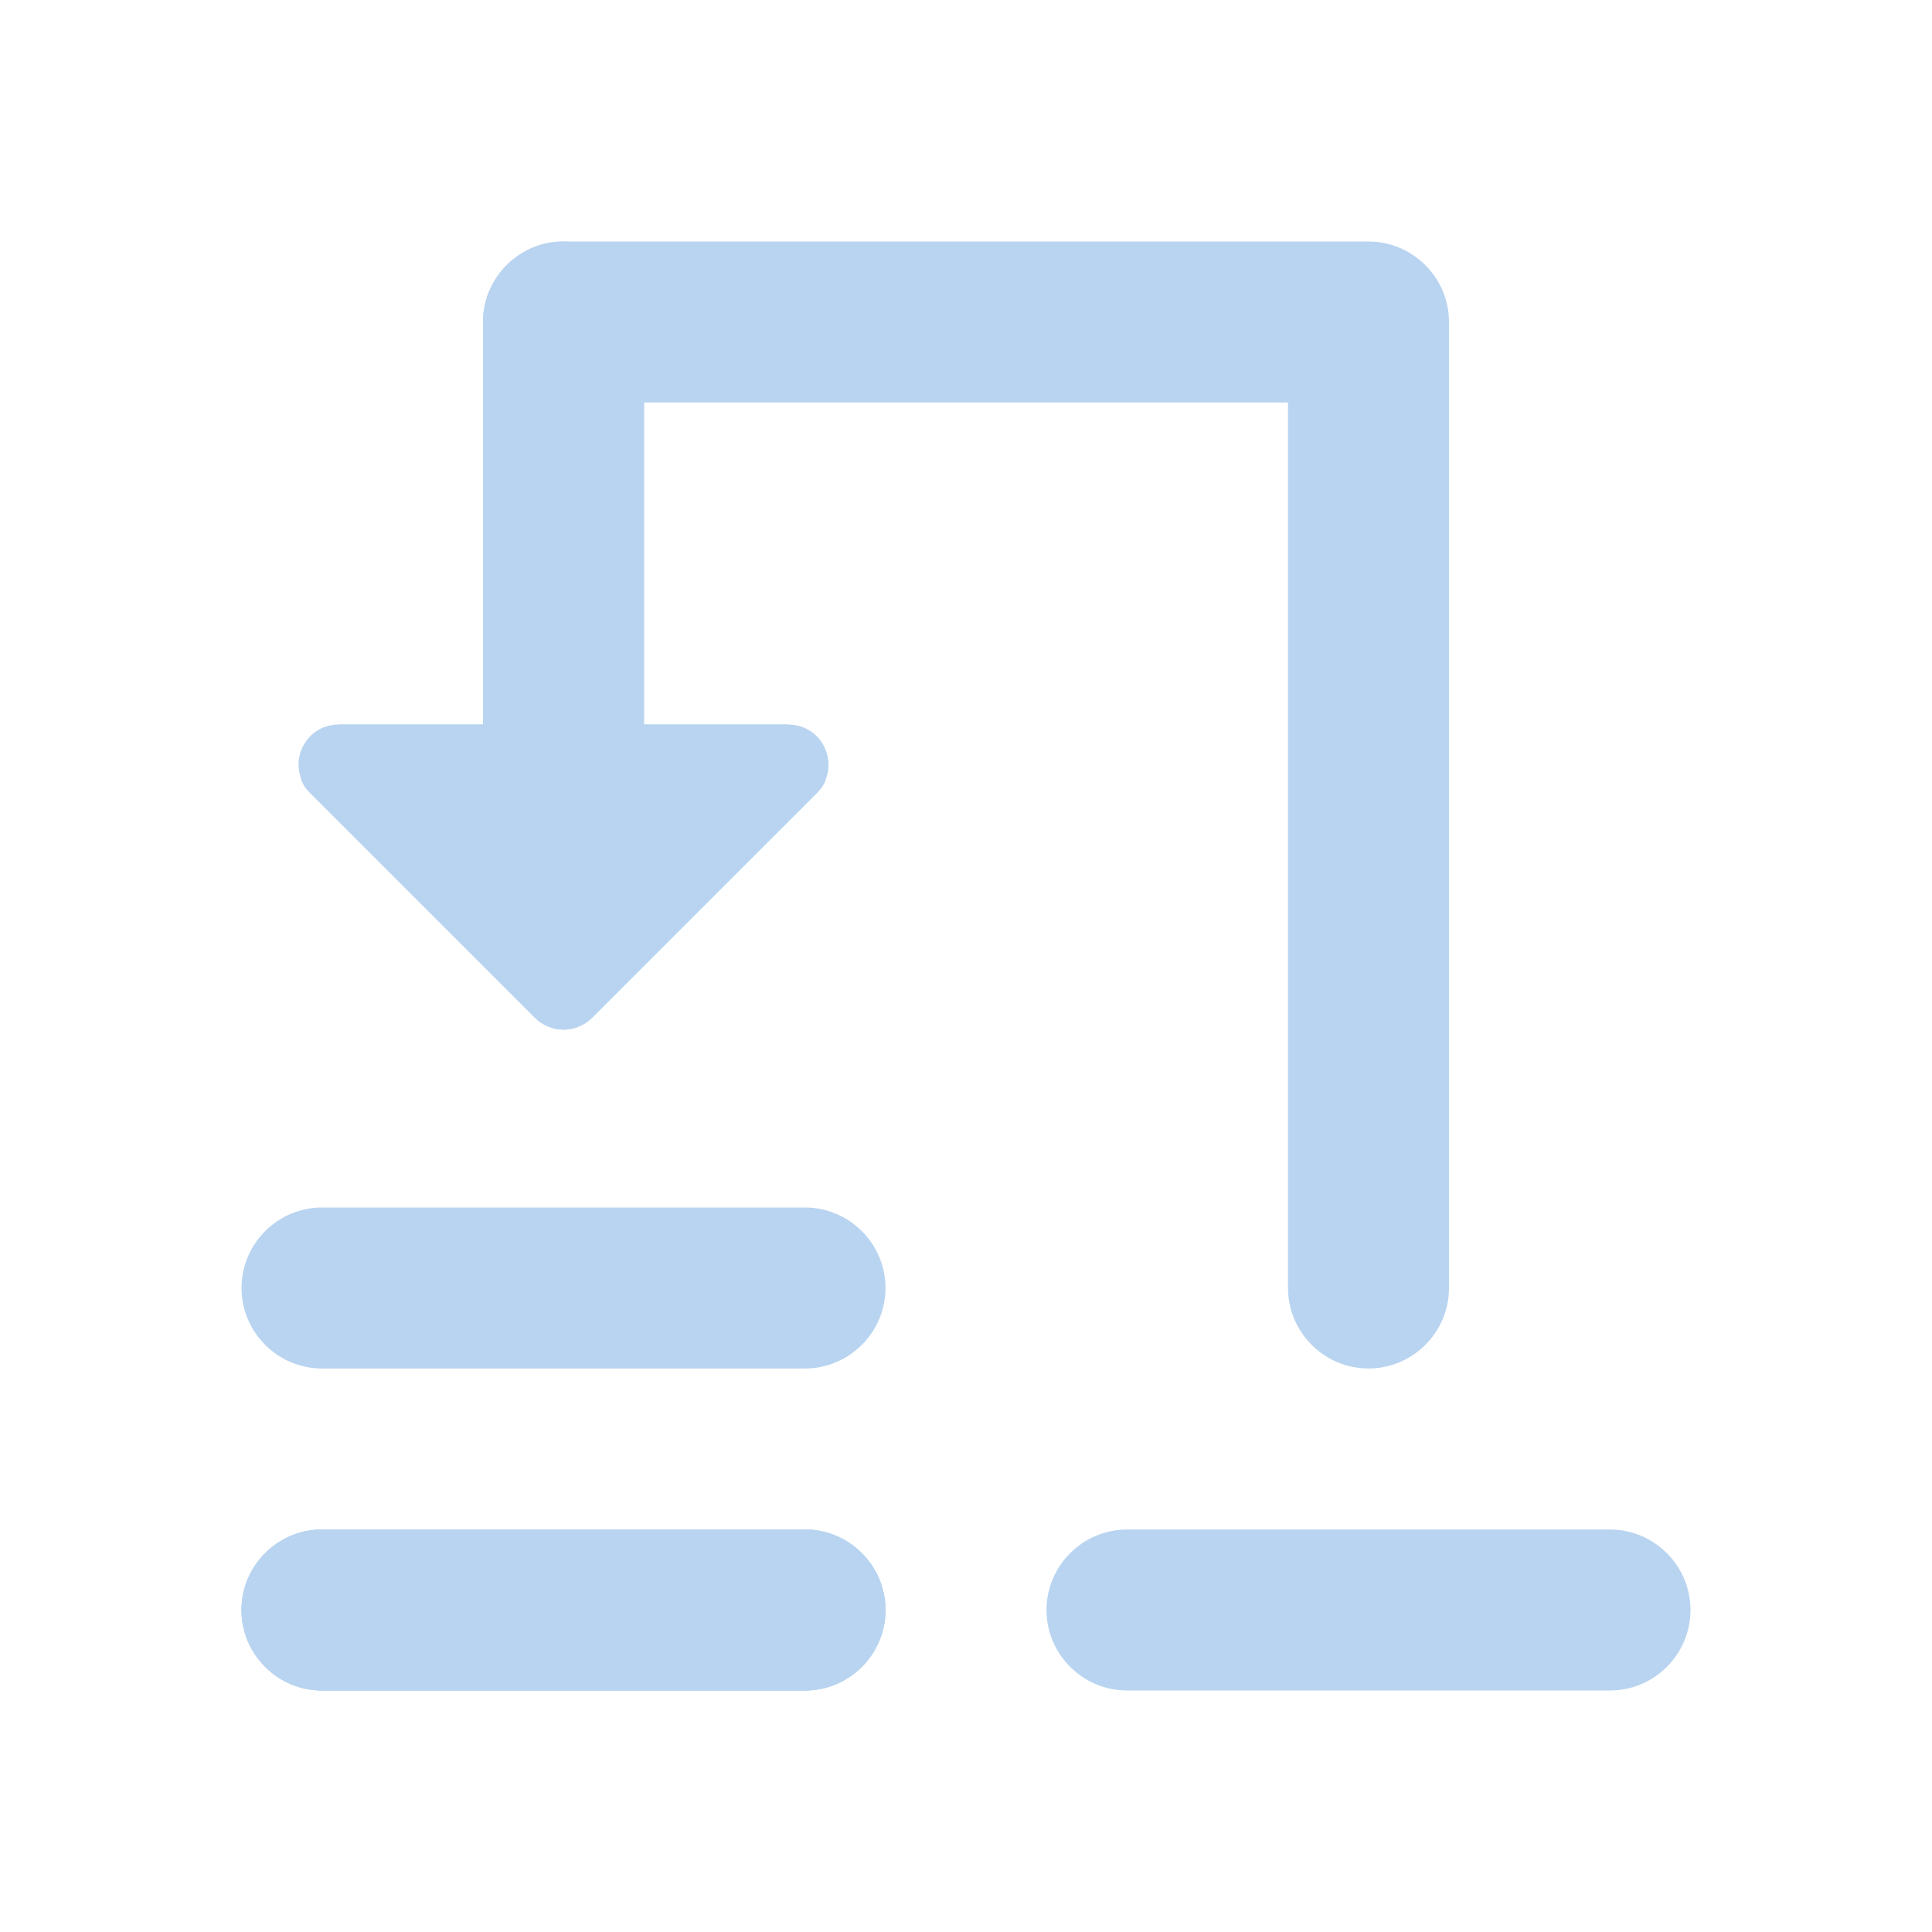 <?xml version="1.0" encoding="UTF-8" standalone="no"?>
<svg
   height="24"
   viewBox="0 0 24 24"
   width="24"
   version="1.1"
   id="svg4"
   sodipodi:docname="vcs-push (copy).svg"
   inkscape:version="1.1 (c68e22c387, 2021-05-23)"
   xmlns:inkscape="http://www.inkscape.org/namespaces/inkscape"
   xmlns:sodipodi="http://sodipodi.sourceforge.net/DTD/sodipodi-0.dtd"
   xmlns="http://www.w3.org/2000/svg"
   xmlns:svg="http://www.w3.org/2000/svg">
  <defs
     id="defs8" />
  <sodipodi:namedview
     id="namedview6"
     pagecolor="#ffffff"
     bordercolor="#666666"
     borderopacity="1.0"
     inkscape:pageshadow="2"
     inkscape:pageopacity="0.0"
     inkscape:pagecheckerboard="0"
     showgrid="false"
     inkscape:zoom="30.698777"
     inkscape:cx="11.808288"
     inkscape:cy="12.606365"
     inkscape:window-width="1920"
     inkscape:window-height="1016"
     inkscape:window-x="0"
     inkscape:window-y="0"
     inkscape:window-maximized="1"
     inkscape:current-layer="svg4" />
  <path fill="#B9D4F0"
     d="M 9.79,9 H 8 V 4 C 8,3.45 7.55,3 7,3 6.45,3 6,3.45 6,4 V 9 H 4.21 C 3.76,9 3.54,9.54 3.86,9.85 l 2.79,2.79 c 0.2,0.2 0.51,0.2 0.71,0 L 10.15,9.85 C 10.46,9.54 10.09,9.335 9.79,9 Z M 3,20 c 0,0.55 0.45,1 1,1 h 6 c 0.55,0 1,-0.45 1,-1 0,-0.55 -0.45,-1 -1,-1 H 4 c -0.55,0 -1,0.45 -1,1 z"
     id="path2"
     sodipodi:nodetypes="scssscscsssssssssss" />
  <path fill="#B9D4F0"
     id="path2-2"
     d="M 7 3 C 6.862 3 6.731 3.027 6.611 3.078 C 6.552 3.104 6.495 3.136 6.441 3.172 C 6.335 3.244 6.244 3.335 6.172 3.441 C 6.136 3.495 6.104 3.552 6.078 3.611 C 6.027 3.731 6 3.862 6 4 L 6 9 L 4.211 9 C 3.911 9.335 3.54 9.54 3.85 9.85 L 6.641 12.641 C 6.841 12.841 7.15 12.841 7.35 12.641 L 10.141 9.85 C 10.461 9.54 10.239 9 9.789 9 L 8 9 L 8 5 L 16 5 L 16 16 C 16 16.55 16.45 17 17 17 C 17.55 17 18 16.55 18 16 L 18 4 C 18 3.45 17.55 3 17 3 L 7 3 z M 4 19 C 3.45 19 3 19.45 3 20 C 3 20.55 3.45 21 4 21 L 10 21 C 10.55 21 11 20.55 11 20 C 11 19.45 10.55 19 10 19 L 4 19 z M 14 19 C 13.45 19 13 19.45 13 20 C 13 20.55 13.45 21 14 21 L 20 21 C 20.55 21 21 20.55 21 20 C 21 19.45 20.55 19 20 19 L 14 19 z " />
  <path fill="#B9D4F0"
     d="m 3,20 c 0,0.55 0.45,1 1,1 h 6 c 0.55,0 1,-0.45 1,-1 0,-0.55 -0.45,-1 -1,-1 H 4 c -0.55,0 -1,0.45 -1,1 z"
     id="path2-3"
     sodipodi:nodetypes="sssssss" />
  <path fill="#B9D4F0"
     d="m 3,16 c 0,0.55 0.45,1 1,1 h 6 c 0.55,0 1,-0.45 1,-1 0,-0.55 -0.45,-1 -1,-1 H 4 c -0.55,0 -1,0.45 -1,1 z"
     id="path2-3-6"
     sodipodi:nodetypes="sssssss" />
</svg>
